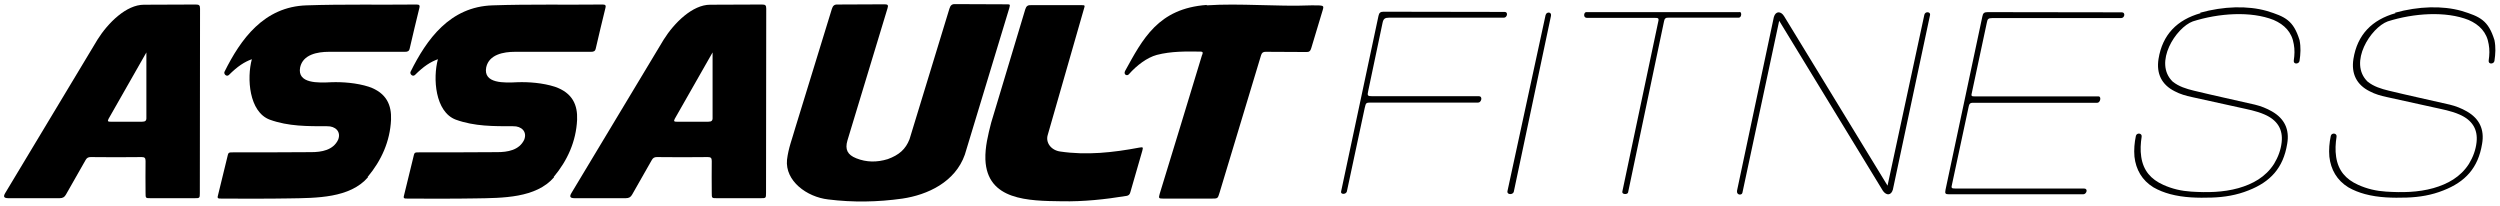 <svg viewBox="0 0 1216 100" xmlns:xlink="http://www.w3.org/1999/xlink" xmlns="http://www.w3.org/2000/svg"><g id="figure"><path id="a" d="m97.2 93.9c0 2.5-.1 2.5-2.6 2.5h-21.3c-2.5 0-2.5 0-2.5-2.6 0-5.2-.1-10.3 0-15.5 0-1.5-.5-1.9-1.9-1.9-8.3.1-16.6.1-24.8 0-1.2 0-1.9.4-2.5 1.5-3.2 5.6-6.3 11.1-9.5 16.7-.7 1.3-1.6 1.8-3.1 1.8h-24.9c-2.3 0-2.6-.8-1.5-2.6l44.8-74.5c5.2-8.3 14.1-17 22.6-17l25.2-.1c1.7 0 2.1.4 2.1 2zm-26-68.4-18.4 32.3c-.7 1.3-.1 1.4 1 1.4h15.3c1.6 0 2.2-.5 2.1-2.1z"/><path id="b" d="m178.8 86.1c6.7-8 10.9-17.3 11.4-27.8.3-7.1-2.1-13.1-10.8-16.1-5.9-1.9-12.9-2.4-18.3-2.2-6.2.3-16.7.8-15.1-7.3 1.4-6.2 8.4-7.5 14-7.5h36.9c1.3 0 2.1-.2 2.4-1.7 1.5-6.6 3.1-13.1 4.7-19.7.3-1.1 0-1.6-1.3-1.6-17.8.2-35.7-.2-53.5.4-20.9.6-32.2 16.6-40 32.3-.5 1 .9 2.6 2.1 1.6 4.3-4.3 7.6-6.4 11.2-7.7-2.5 9.2-1.4 25.6 8.7 29.4 9.1 3.3 18.5 3.2 27.9 3.2 4-.1 6.9 2.6 5.4 6.5-2.4 5.2-8.2 6.1-13.1 6.1-12.3.1-24.7.1-37.1.1-3.6 0-3.1-.2-3.9 3-1.4 5.8-2.8 11.4-4.2 17.2-.6 2.2-.6 2.3 1.8 2.3 10.9 0 21.8.1 32.7-.1 13.2-.2 29.5-.1 38.3-10.3z"/><use xlink:href="#a" transform="translate(275.4)"/><path d="m386.7 62.6 17.9-58.2c.5-1.6 1.2-2.3 2.9-2.2l22.8-.1c1.5 0 1.9.4 1.4 1.9l-19.5 64.3c-1.3 4.4 0 7 4.3 8.7 5 2 10.1 2 15.3.4 5.5-2 8.7-4.8 10.6-9.7l19.4-63.5c.5-1.6 1.2-2.3 2.9-2.2l24.8.1c1.9 0 1.9 0 1.4 1.9l-21.6 71.2c-4.7 13.4-18.2 19.6-30.4 21.4-12 1.7-24.1 1.9-36.1.4-10.4-1.2-21-9-20-19.3.7-5.8 2.6-10.4 3.9-15.1z"/><path d="m547.9 95.3c1.1-.2 1.6-.7 1.9-1.8l5.8-20.1c.5-1.9.4-1.9-1.5-1.6-12.7 2.4-25.5 3.8-38.4 1.9-4.4-.6-7.2-4.3-6.1-8l17.6-61.3c.6-1.9.6-1.9-1.4-1.9h-24.2c-1.6-.1-2.4.4-2.9 2l-16.6 55.2c-1.5 5.9-3 11.8-2.8 17.9.8 19.9 20.9 20.1 37.2 20.3 10.5.2 20.9-.9 31.3-2.6z"/><path d="m587 2.4c-23.7 1.7-31.2 16.6-39.8 32.2-.8 1.8 1.1 2.5 1.9 1.5 3.8-4.3 8.8-8.1 13.6-9.4 7-1.8 14.1-1.7 21.2-1.6 1.7 0 1 1.1.7 1.9-6.8 22.4-13.6 44.8-20.5 67.2-.6 2.2-.6 2.4 1.7 2.4h23.4c3.2 0 3.1 0 4-2.9 6.7-22.3 13.5-44.6 20.2-66.9.4-1.2 1-1.6 2.2-1.6l19.7.1c1.5.1 2.1-.5 2.5-1.9l5.6-18.6c.6-2.2.6-2.2-5.3-2.2-17.5.7-34.8-1.1-51.2 0z"/><path d="m672.9 5.7c-1.4 0-2.1.5-2.4 2l-18.2 85.5c-.3 1.4 2.3 1.5 2.8 0l8.7-40.7c.6-2.7.7-2.6 3.5-2.6h51.6c1.6.1 2.5-3.1.4-3.1h-51.8c-2.4 0-2.5-.3-2-2.6l7-33.2c.4-1.9 1.2-2.4 3.1-2.4h55.9c1.6 0 2.2-2.8.4-2.8z"/><path d="m751.8 7.2-18.6 85.9c-.2 1.7 2.7 1.7 3.1.2l18.1-85.6c.4-2-2.2-2.1-2.6-.4z"/><path d="m846.2 5.9h-74.7c-1.1 0-1.6 2.8.4 2.8h33.2c1.3 0 1.9.1 1.5 1.7l-17.5 82.8c-.3 1.5 2.6 1.5 2.8.4l17.5-83.3c.2-1.3.9-1.8 2.2-1.7h34.1c1.5 0 1.6-2.9.4-2.8z"/><path d="m936 7.2-17.9 83.1-50.3-82.4c-1.5-2.5-4.1-2.7-5 .4l-17.9 84.4c-.4 2.3 2.3 2.4 2.6 1.1l17.9-83.7 50.5 82.8c1.8 2.4 4 2.1 4.8-.7l18.1-85c.2-1.5-2.4-1.8-2.8 0z"/><path d="m966.8 5.9c-1.7 0-2.3.5-2.6 2.2l-17.9 84.2c-.4 1.9 0 2.2 1.7 2.2h65.3c1.6 0 2.5-2.8.4-2.8h-62.5c-2.1 0-2.2-.2-1.7-2.2l8.1-37.8c.4-1.8 1.2-1.7 2.7-1.7h59.8c1.5 0 2.1-3 .7-3.1h-59.9c-2.2 0-2.2-.1-1.7-2.2l7.2-33.7c.3-1.8.8-2.2 2.6-2.2h62.7c1.8 0 2.2-2.8.4-2.8z"/><path id="c" d="m1070.4 6.4c-11.4 3.2-18.6 10.4-20.5 22.3-1.1 7.1 1.5 12.5 7.9 15.7 2.6 1.4 5.5 2.2 8.3 2.8 7.6 1.7 15.2 3.3 22.7 5 4.4 1 8.6 1.7 12.7 3.5 6.2 2.7 9 7.2 8.3 13.5-.4 3.7-1.7 7.2-3.7 10.5-4.1 6.4-10.3 9.8-17.3 11.8-7.5 2.1-15.2 2.2-23 1.7-4.7-.3-9.2-1.3-13.6-3.3-6-2.7-9.7-6.9-10.7-13.6-.5-3.2-.3-6.6.2-9.8.3-1.8-2.4-2.1-2.8-.4-.7 3.3-1 6.7-.7 10.1.7 6.3 3.7 11.5 9.2 14.9 2.6 1.5 5.2 2.5 8.1 3.3 6.7 1.8 13.6 1.9 20.3 1.7 6.2-.2 12.2-1.2 17.9-3.5 10.5-4.1 16.9-10.8 18.8-22.7 1.2-6.9-1.3-12.2-7.4-15.7-2.6-1.5-5.4-2.6-8.3-3.3-10-2.3-19.8-4.4-29.7-6.8-3.7-.9-7.3-2-10.3-4.4-9.5-9.2 1.6-26.3 9.8-29.3 12.6-4 28.2-5.1 39.3-.7 5.3 2.3 8.9 6 9.8 11.8.5 2.6.4 5.2 0 7.9-.3 2.1 2.6 1.8 2.8.2.5-3.4.7-6.6 0-10.1-3-9.6-6.9-11.4-16-14.2-9.2-2.6-20.9-2.3-32.4.9z"/><use xlink:href="#b" transform="translate(90.5)"/><use xlink:href="#c" transform="translate(94.8)"/></g></svg>